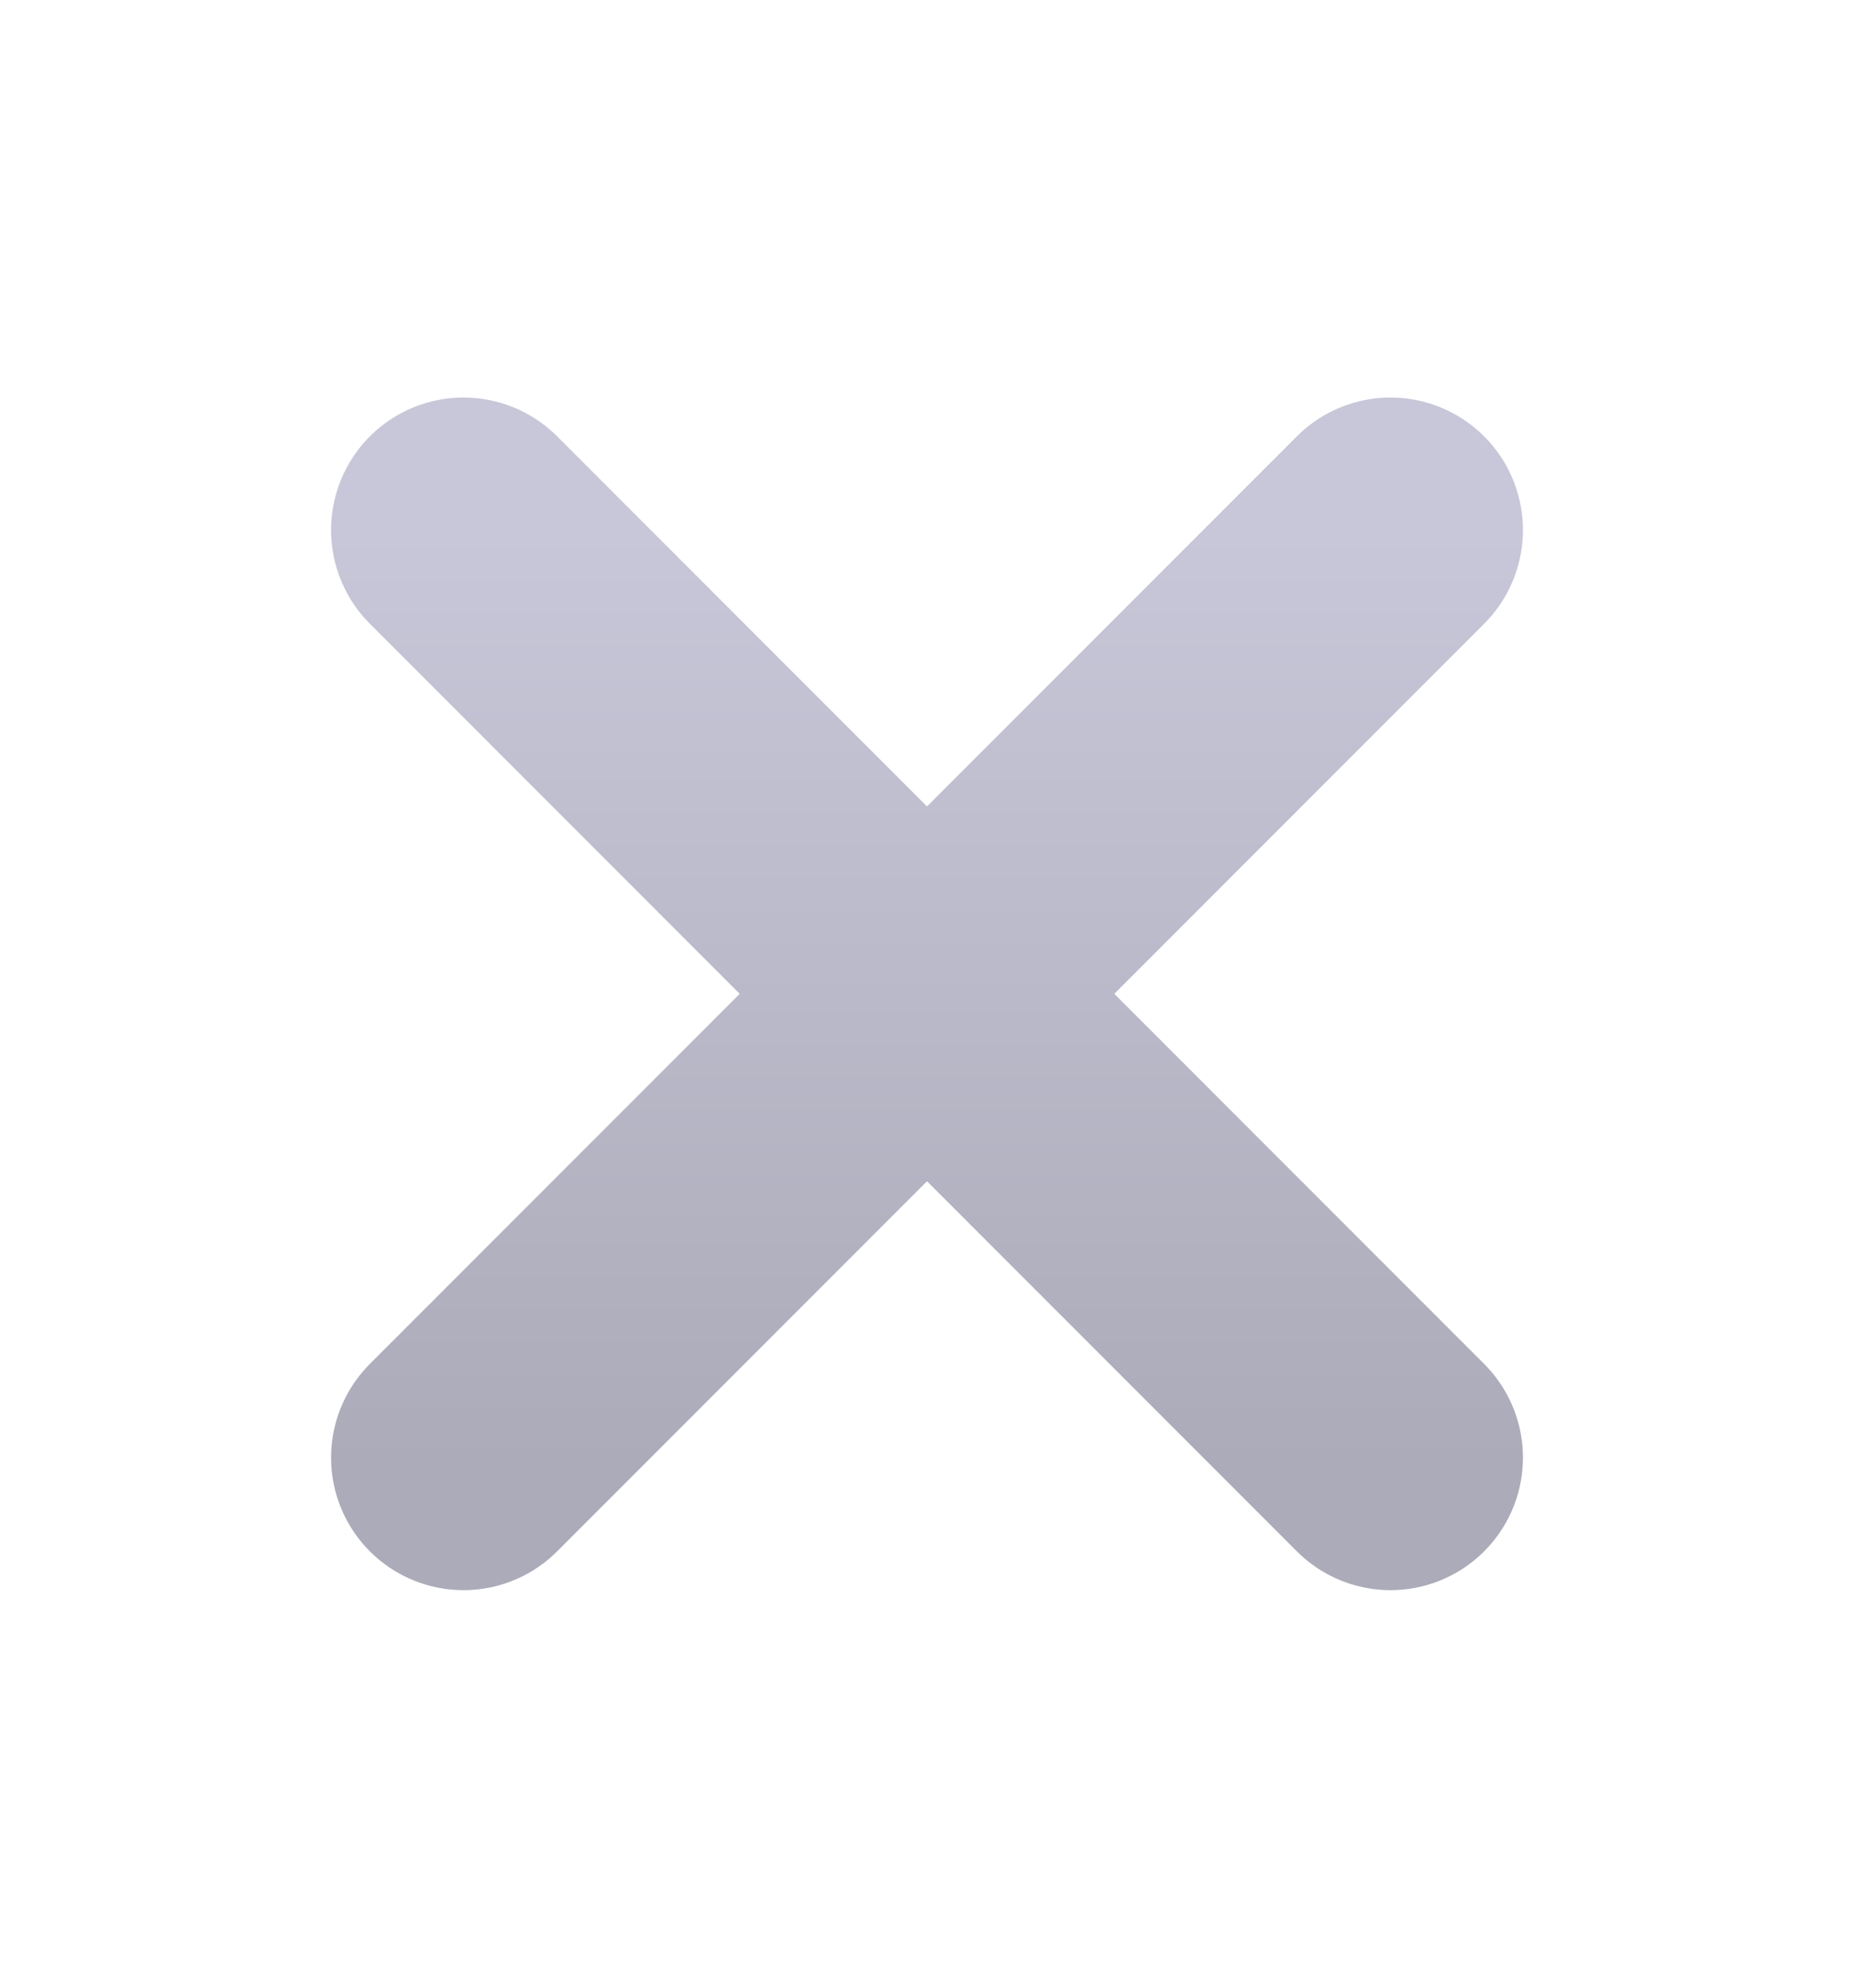 <svg width="14" height="15" viewBox="0 0 14 15" fill="none" xmlns="http://www.w3.org/2000/svg">
<path d="M10.5 4L3.5 11M3.5 4L10.5 11" stroke="url(#paint0_linear_726_265)" stroke-width="2" stroke-linecap="round" stroke-linejoin="round"/>
<defs>
<linearGradient id="paint0_linear_726_265" x1="7" y1="4" x2="7" y2="11" gradientUnits="userSpaceOnUse">
<stop stop-color="#C7C7D9"/>
<stop offset="1" stop-color="#ABABB9"/>
<stop offset="1" stop-color="#ABABB9"/>
</linearGradient>
</defs>
</svg>
